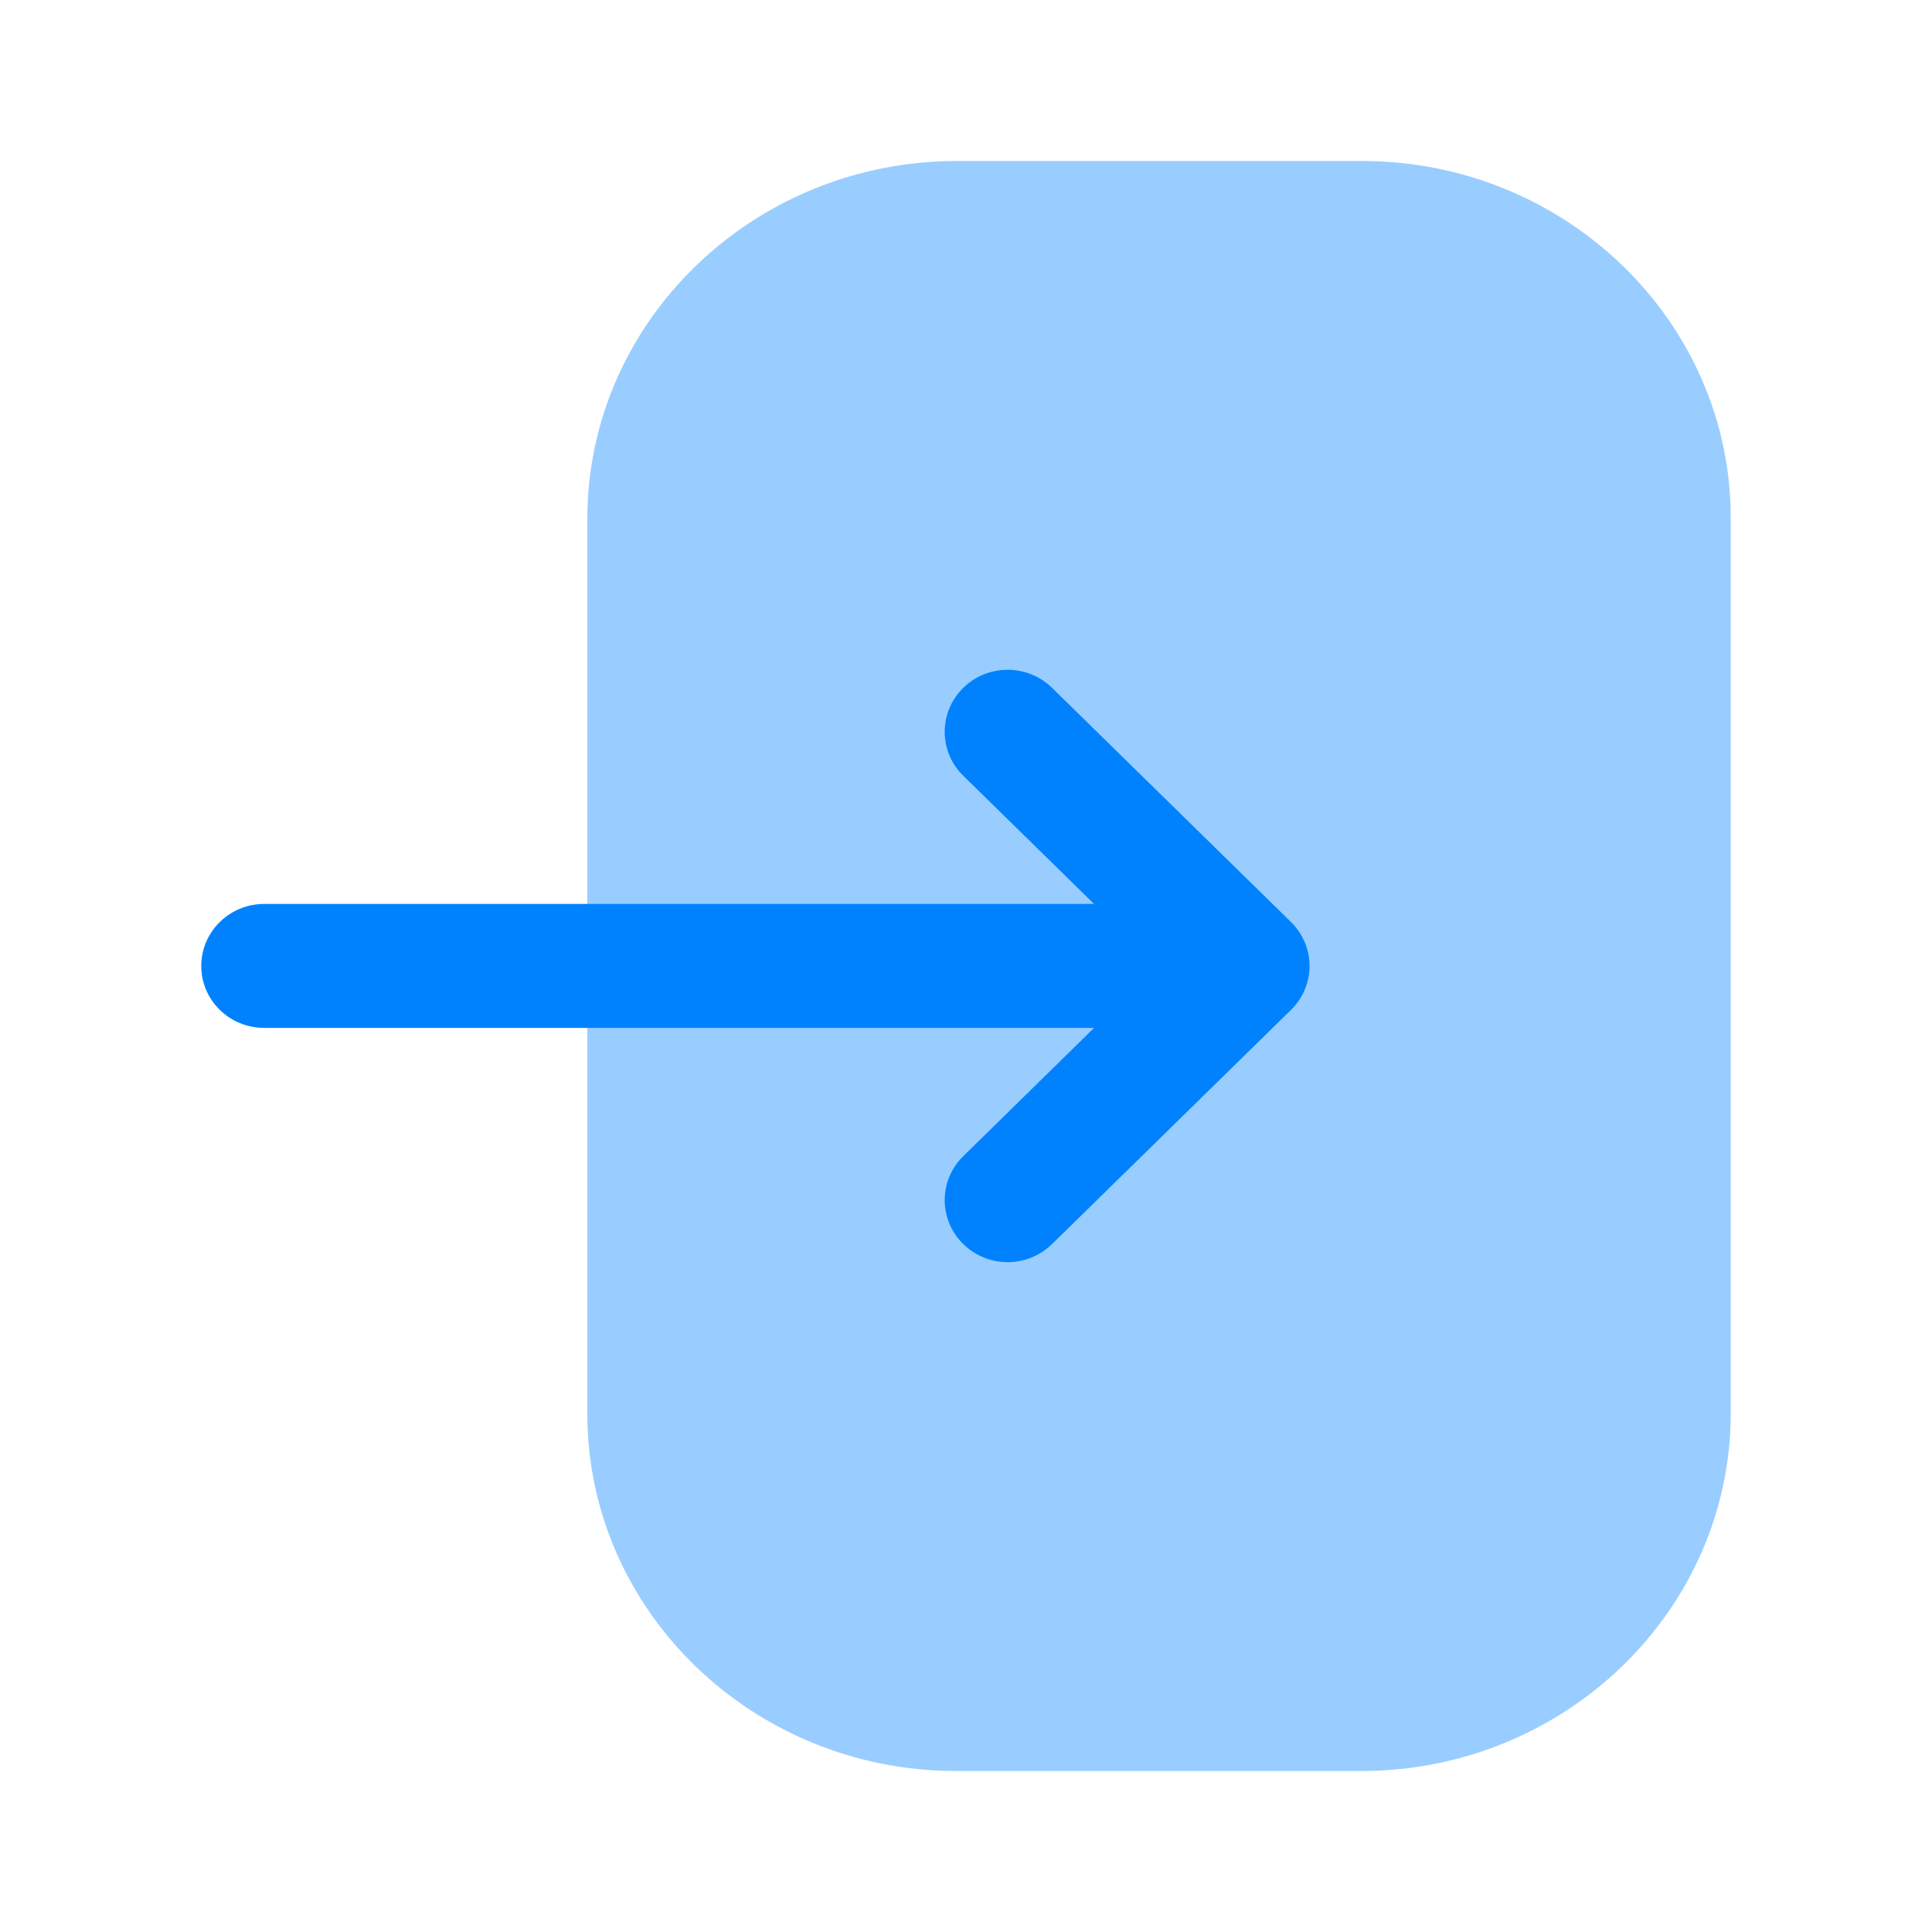 <svg xmlns="http://www.w3.org/2000/svg" viewBox="0 0 48 48" class="design-iconfont">
  <g fill="#0082FF" fill-rule="nonzero">
    <path d="M9.592,8.892 C9.592,3.99 13.712,0 18.775,0 L28.84,0 C33.891,0 38,3.98 38,8.872 L38,31.104 C38,36.008 33.882,40 28.819,40 L18.755,40 C13.704,40 9.592,36.018 9.592,31.124 L9.592,29.244 L9.592,8.892 Z" opacity=".4" transform="translate(5 4)"/>
    <path d="M27.075,18.908 L21.139,13.09 C20.525,12.49 19.538,12.49 18.927,13.094 C18.317,13.698 18.319,14.672 18.931,15.272 L22.181,18.458 L1.564,18.458 C0.701,18.458 0,19.148 0,20 C0,20.85 0.701,21.538 1.564,21.538 L22.181,21.538 L18.931,24.726 C18.319,25.326 18.317,26.3 18.927,26.904 C19.234,27.206 19.634,27.358 20.036,27.358 C20.434,27.358 20.834,27.206 21.139,26.908 L27.075,21.09 C27.369,20.8 27.536,20.408 27.536,20 C27.536,19.59 27.369,19.198 27.075,18.908" transform="translate(5 4)"/>
  </g>
</svg>
